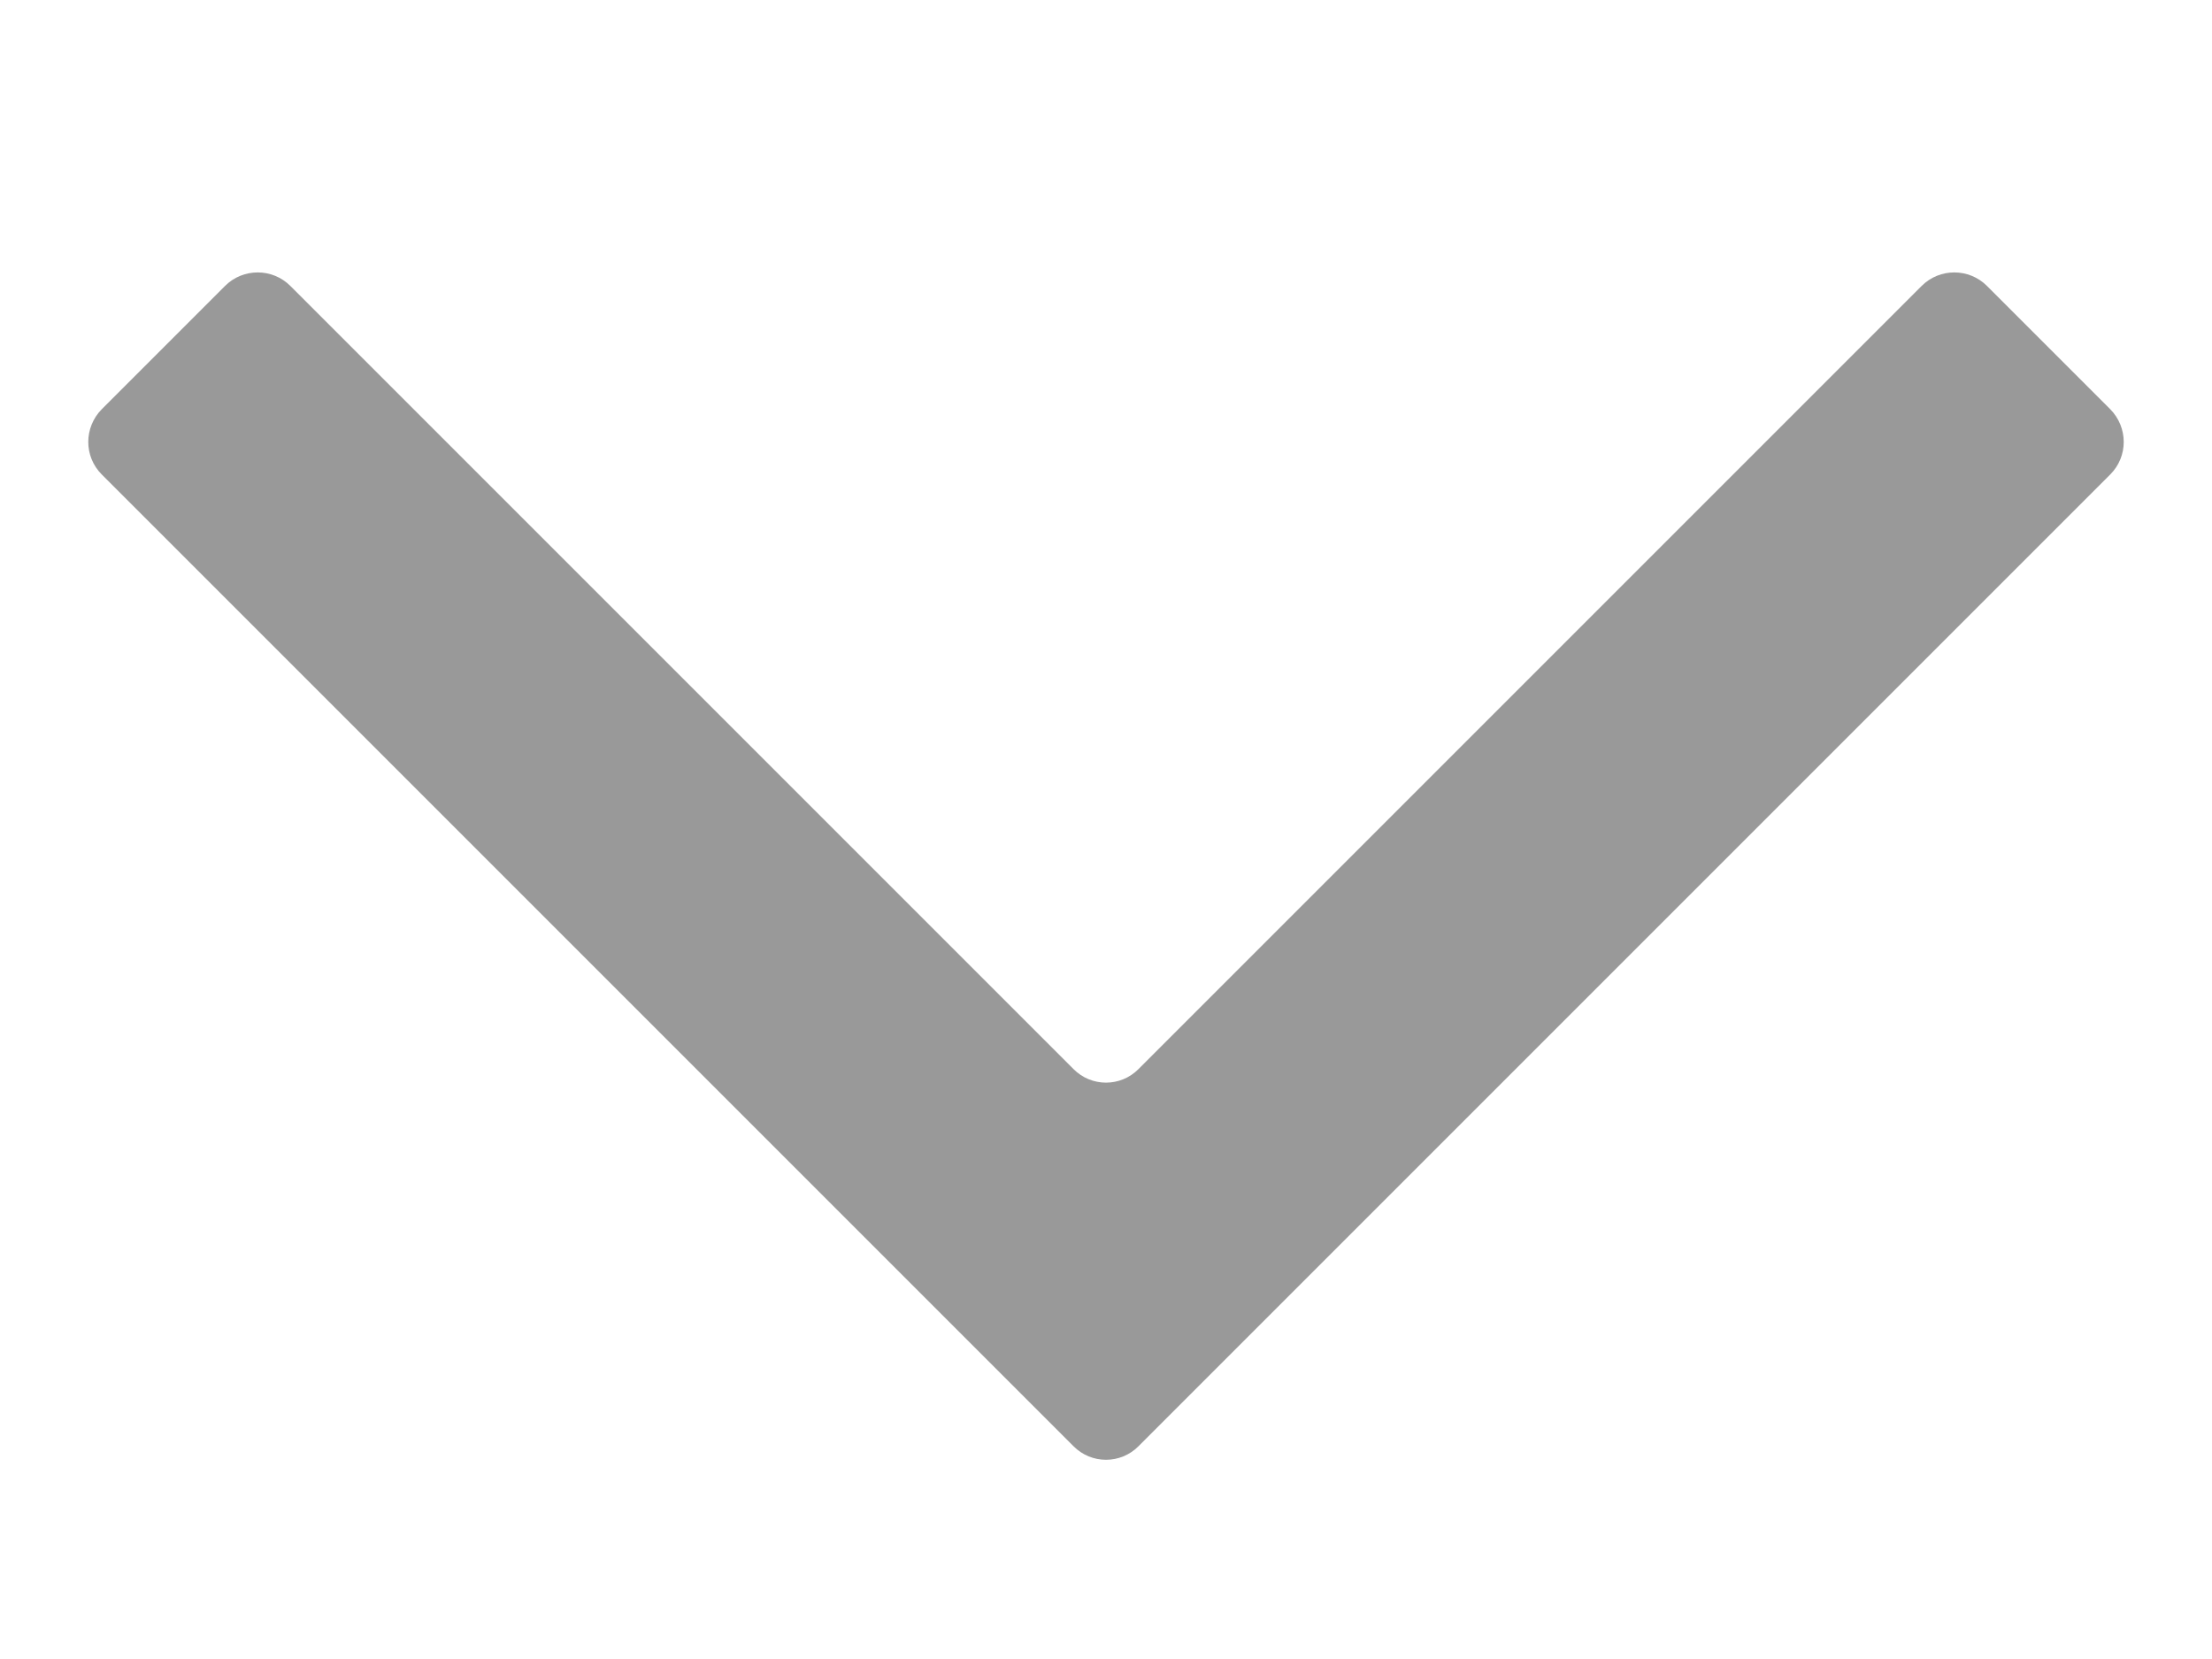 <svg width="8" height="6" viewBox="0 0 8 6" fill="none" xmlns="http://www.w3.org/2000/svg">
<path d="M3.882 3.866C3.947 3.932 4.053 3.932 4.118 3.866L6.95 1.034C7.015 0.969 7.121 0.969 7.186 1.034L7.632 1.48C7.697 1.546 7.697 1.651 7.632 1.716L4.118 5.23C4.053 5.296 3.947 5.296 3.882 5.23L0.368 1.716C0.303 1.651 0.303 1.546 0.368 1.48L0.814 1.034C0.879 0.969 0.985 0.969 1.05 1.034L3.882 3.866Z" fill="#999999"/>
</svg>
